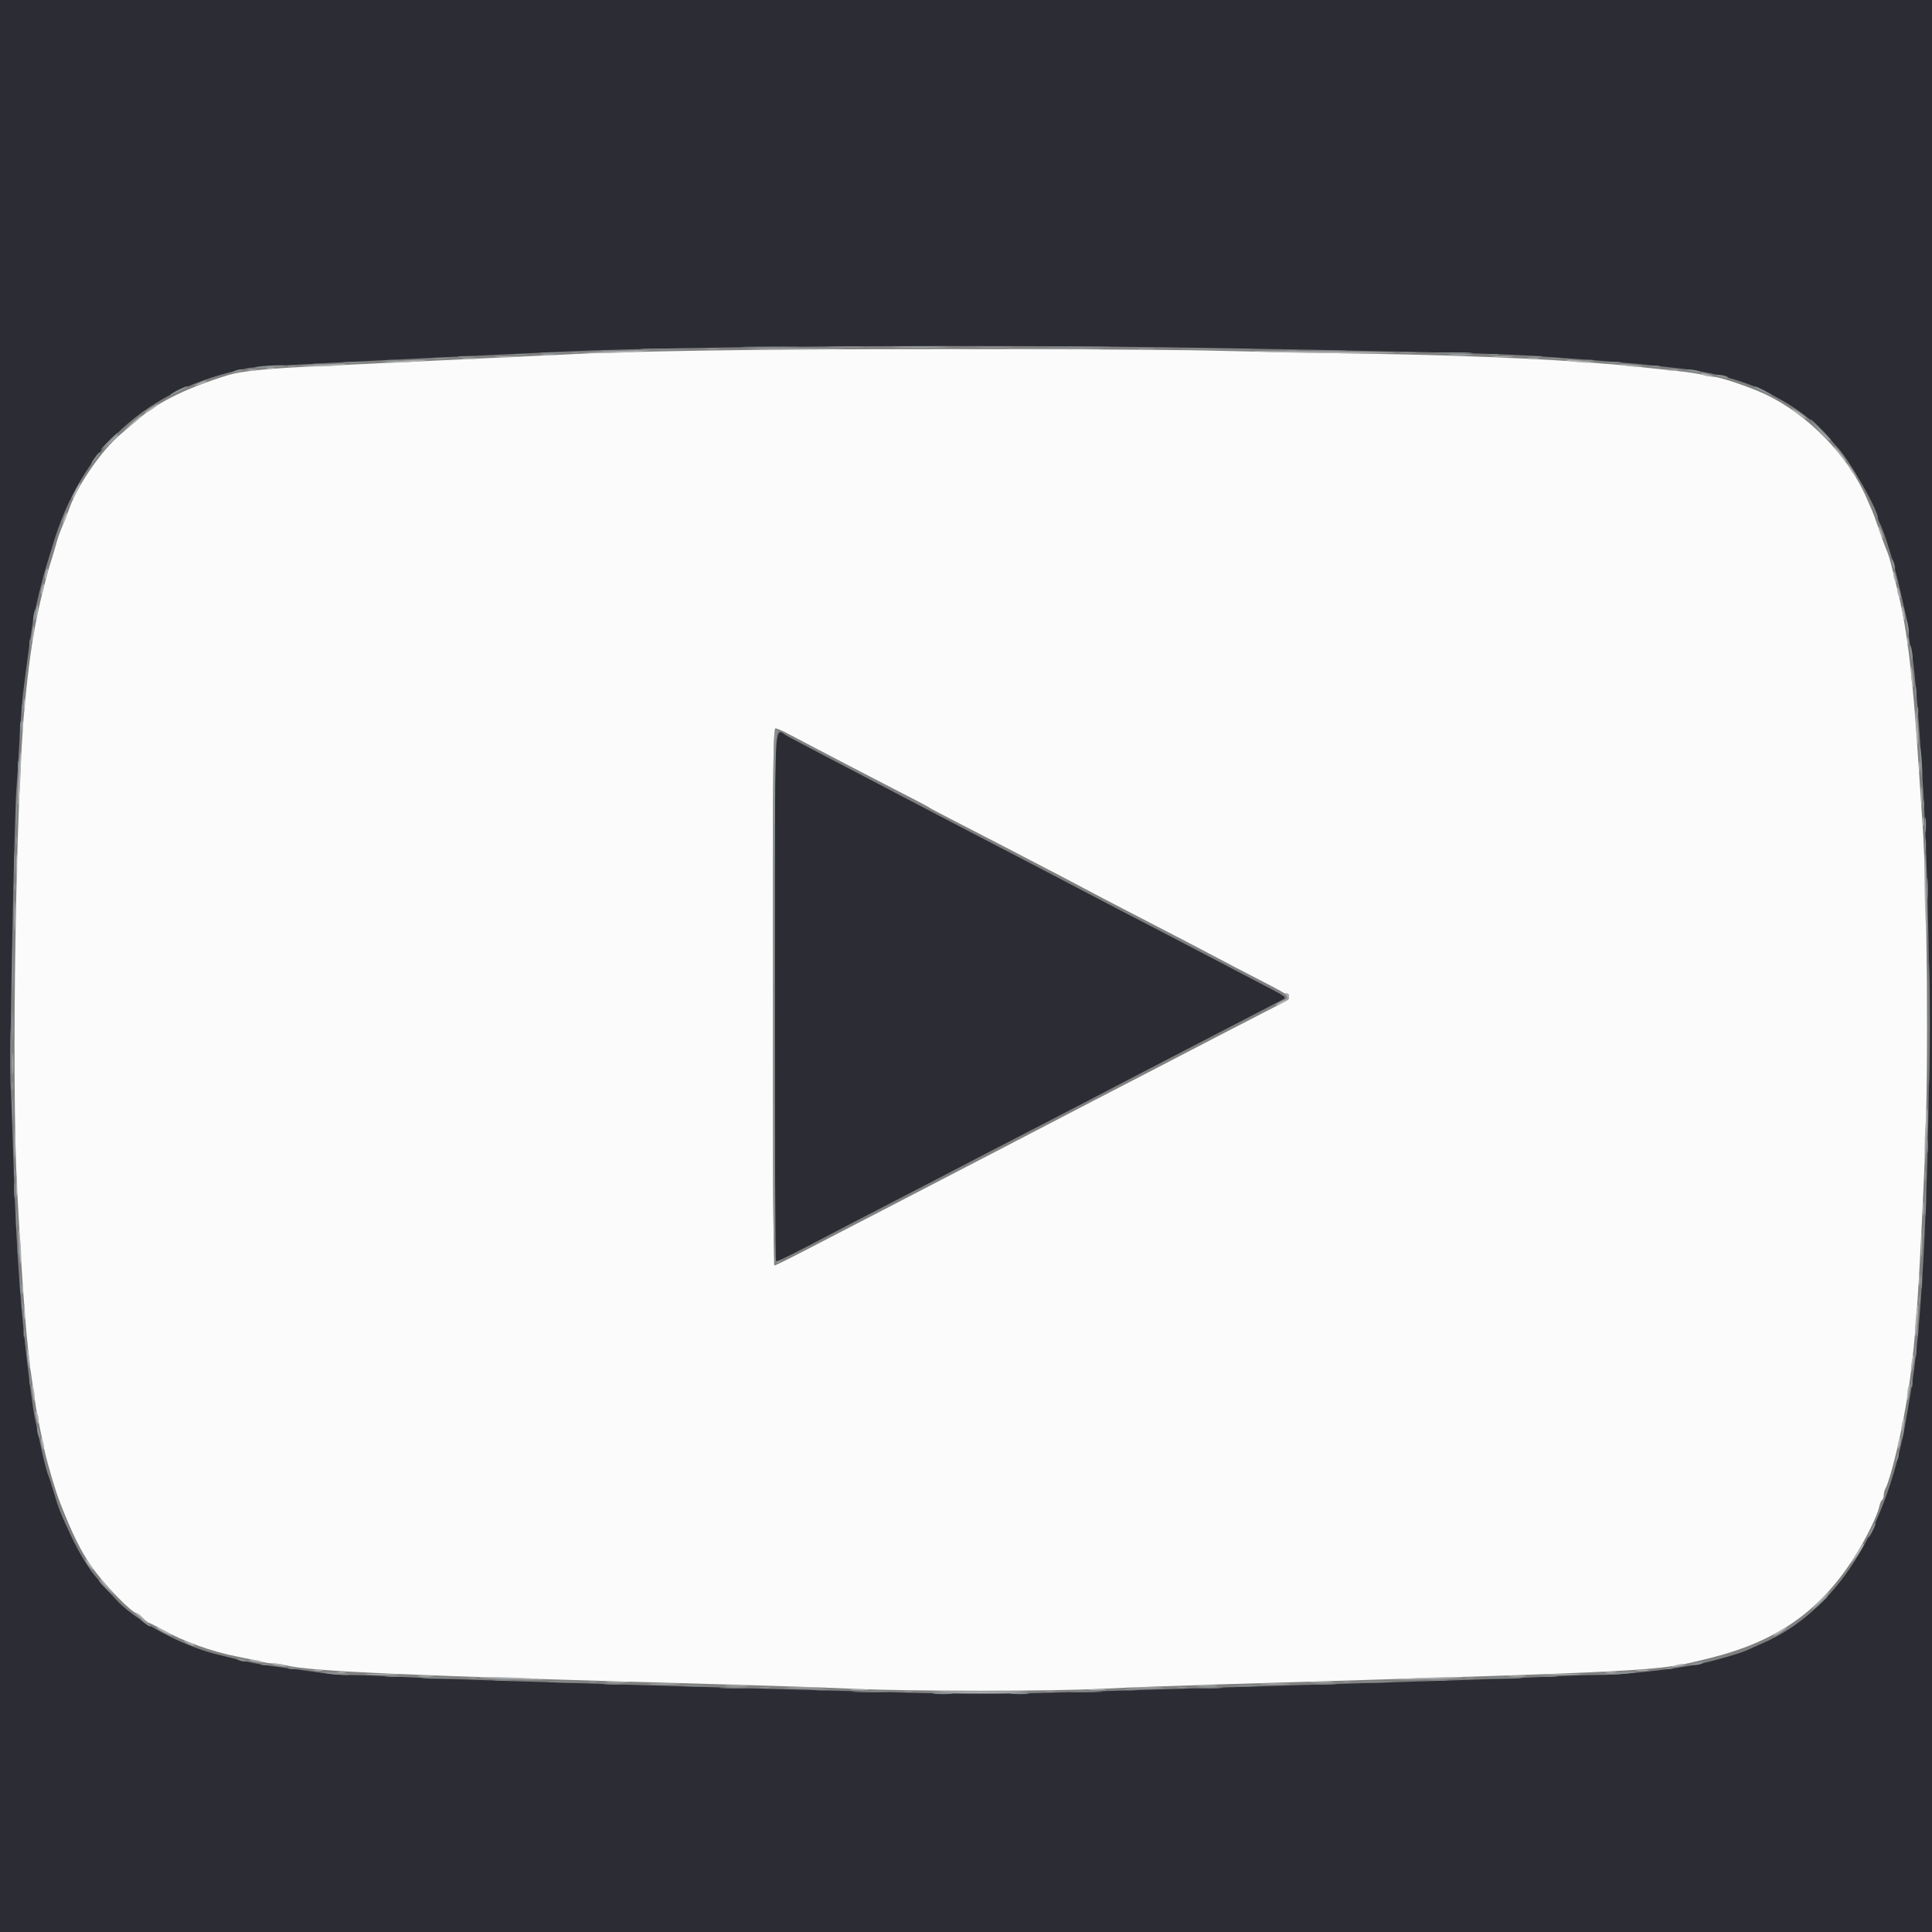 <svg id="svg" version="1.1" xmlns="http://www.w3.org/2000/svg" xmlns:xlink="http://www.w3.org/1999/xlink" width="400" height="400" viewBox="0, 0, 400,400"><rect x="0" y="0" width="400" height="400" fill="#808080" stroke="none"/><g id="svgg"><path id="path0" d="M0.000 200.000 L 0.000 400.000 200.000 400.000 L 400.000 400.000 400.000 200.000 L 400.000 0.000 200.000 0.000 L 0.000 0.000 0.000 200.000 M249.400 72.022 C 285.557 72.623,309.494 73.185,315.800 73.583 C 324.433 74.127,337.846 75.175,341.400 75.583 C 343.160 75.785,345.680 76.063,347.000 76.200 C 354.719 77.003,361.638 78.922,366.800 81.691 C 372.860 84.943,375.733 87.256,380.617 92.815 C 383.225 95.783,388.800 105.604,388.800 107.229 C 388.800 107.439,388.971 107.923,389.181 108.305 C 390.064 109.917,392.102 116.523,393.213 121.378 C 393.871 124.250,394.586 127.368,394.804 128.306 C 395.022 129.244,395.200 130.573,395.200 131.259 C 395.200 131.946,395.366 133.158,395.569 133.954 C 396.242 136.593,397.042 145.352,398.002 160.600 C 400.650 202.616,399.457 266.018,395.602 288.200 C 395.411 289.300,395.046 291.460,394.792 293.000 C 390.871 316.745,380.130 333.679,364.803 340.278 C 363.591 340.800,362.240 341.404,361.800 341.620 C 360.475 342.270,354.379 344.016,351.400 344.599 C 345.531 345.746,335.550 346.800,330.600 346.794 C 328.620 346.792,323.580 346.968,319.400 347.185 C 315.220 347.402,305.320 347.775,297.400 348.013 C 289.480 348.252,277.240 348.628,270.200 348.849 C 256.951 349.264,246.665 349.580,219.465 350.406 C 206.961 350.786,199.728 350.785,185.865 350.401 C 176.149 350.133,162.890 349.767,156.400 349.588 C 149.910 349.410,138.750 349.079,131.600 348.854 C 124.450 348.628,112.300 348.249,104.600 348.012 C 96.900 347.775,87.180 347.403,83.000 347.186 C 78.820 346.968,74.071 346.792,72.446 346.795 C 70.821 346.798,68.391 346.628,67.046 346.418 C 65.701 346.207,62.350 345.748,59.600 345.396 C 53.497 344.616,51.753 344.272,44.400 342.392 C 37.629 340.661,28.676 335.861,24.613 331.784 C 23.561 330.729,20.409 327.203,19.469 326.030 C 18.050 324.260,16.100 320.966,14.714 318.000 C 12.466 313.186,12.138 312.364,11.204 309.200 C 10.717 307.550,10.163 305.840,9.973 305.400 C 9.599 304.534,8.790 301.221,8.019 297.400 C 7.753 296.080,7.375 294.280,7.180 293.400 C 6.829 291.816,5.928 284.970,5.207 278.400 C 4.023 267.624,3.240 255.371,2.791 240.600 C 2.590 234.000,2.313 226.710,2.175 224.400 C 1.929 220.293,2.978 168.342,3.410 163.200 C 3.531 161.770,3.803 157.450,4.015 153.600 C 4.227 149.750,4.566 145.250,4.769 143.600 C 5.475 137.846,6.417 130.984,6.800 128.800 C 7.391 125.439,8.756 119.817,9.717 116.788 C 10.029 115.805,10.522 114.190,10.813 113.200 C 16.828 92.707,30.367 80.367,51.400 76.206 C 53.164 75.857,76.471 74.643,117.400 72.768 C 141.936 71.644,205.135 71.287,249.400 72.022 M160.400 206.400 C 160.400 236.540,160.535 261.199,160.700 261.197 C 161.031 261.195,165.527 258.934,172.000 255.515 C 174.310 254.295,179.350 251.678,183.200 249.700 C 187.050 247.722,191.910 245.205,194.000 244.107 C 199.083 241.437,207.938 236.845,216.000 232.699 C 219.630 230.832,224.130 228.495,226.000 227.506 C 227.870 226.516,232.100 224.307,235.400 222.596 C 238.700 220.885,243.560 218.366,246.200 216.998 C 255.958 211.941,264.230 207.650,265.266 207.108 C 266.558 206.432,266.954 206.722,259.364 202.781 C 256.319 201.200,252.472 199.184,250.814 198.300 C 249.156 197.417,245.010 195.249,241.600 193.483 C 232.737 188.893,229.627 187.273,224.200 184.418 C 221.560 183.029,217.240 180.769,214.600 179.396 C 201.736 172.707,190.665 166.932,187.000 164.999 C 183.943 163.387,181.055 161.875,169.400 155.788 C 166.540 154.295,163.610 152.741,162.888 152.336 C 160.178 150.816,160.400 146.002,160.400 206.400 " stroke="none" fill="#2c2c34" fill-rule="evenodd"></path><path id="path1" d="M156.400 72.444 C 142.870 72.590,127.570 72.904,122.400 73.141 C 111.608 73.635,89.244 74.689,78.400 75.214 C 74.330 75.411,67.400 75.744,63.000 75.954 C 55.080 76.333,49.721 76.903,47.400 77.615 C 38.893 80.223,32.927 83.120,28.800 86.645 C 28.250 87.115,26.502 88.604,24.916 89.954 C 21.022 93.270,16.119 100.366,14.383 105.200 C 14.106 105.970,13.619 107.230,13.299 108.000 C 12.216 110.611,12.081 110.998,11.408 113.400 C 11.038 114.720,10.575 116.250,10.379 116.800 C 10.182 117.350,9.590 119.510,9.063 121.600 C 7.112 129.334,6.273 134.492,5.161 145.600 C 3.294 164.235,2.342 223.496,3.544 246.200 C 4.703 268.093,5.592 279.430,6.663 286.000 C 6.789 286.770,7.035 288.480,7.209 289.800 C 7.490 291.914,7.880 293.953,9.201 300.200 C 9.756 302.823,11.480 308.655,12.395 311.000 C 14.984 317.640,16.828 321.352,19.152 324.600 C 21.813 328.319,27.362 334.000,28.335 334.000 C 28.514 334.000,29.083 334.450,29.600 335.000 C 30.117 335.550,30.671 336.000,30.831 336.000 C 30.992 336.000,32.175 336.590,33.462 337.312 C 37.973 339.843,43.802 341.946,49.200 342.991 C 51.070 343.352,53.251 343.818,54.046 344.024 C 54.842 344.231,55.991 344.400,56.600 344.400 C 57.209 344.400,58.358 344.568,59.154 344.773 C 64.095 346.046,83.763 346.901,151.000 348.765 C 159.580 349.002,171.010 349.393,176.400 349.633 C 189.032 350.195,217.146 350.196,228.304 349.635 C 233.087 349.395,243.480 349.003,251.400 348.764 C 345.628 345.920,342.681 346.076,353.800 343.341 C 367.696 339.923,376.565 333.797,383.755 322.653 C 386.142 318.952,388.697 313.815,389.065 311.975 C 389.196 311.320,389.460 310.686,389.652 310.568 C 389.843 310.450,390.000 310.001,390.000 309.571 C 390.000 309.141,390.179 308.477,390.398 308.095 C 391.037 306.981,392.614 301.134,393.607 296.200 C 396.231 283.165,396.993 274.414,398.502 240.000 C 399.311 221.560,399.038 184.427,397.986 169.800 C 397.765 166.720,397.394 161.230,397.162 157.600 C 396.022 139.797,394.797 129.787,392.802 122.000 C 392.605 121.230,392.186 119.520,391.871 118.200 C 391.293 115.779,391.010 114.862,390.386 113.400 C 390.199 112.960,389.581 111.250,389.014 109.600 C 388.448 107.950,387.825 106.240,387.632 105.800 C 387.438 105.360,386.886 104.100,386.405 103.000 C 382.605 94.311,374.273 85.793,365.520 81.647 C 362.291 80.118,355.991 78.000,354.671 78.000 C 354.148 78.000,353.198 77.829,352.560 77.619 C 351.922 77.409,349.420 77.032,347.000 76.781 C 344.580 76.530,341.070 76.157,339.200 75.953 C 326.597 74.578,306.368 73.606,282.200 73.214 C 269.440 73.008,255.850 72.741,252.000 72.623 C 240.425 72.266,182.687 72.158,156.400 72.444 M163.040 151.846 C 167.134 154.032,183.162 162.379,188.800 165.262 C 190.670 166.218,192.290 167.090,192.400 167.200 C 192.510 167.310,194.850 168.550,197.600 169.955 C 200.350 171.361,204.130 173.311,206.000 174.289 C 207.870 175.267,212.100 177.467,215.400 179.178 C 218.700 180.889,222.840 183.060,224.600 184.002 C 226.360 184.944,230.140 186.924,233.000 188.402 C 243.893 194.033,249.495 196.950,252.200 198.402 C 253.740 199.228,257.520 201.201,260.600 202.785 C 267.765 206.471,267.782 206.488,265.551 207.622 C 262.601 209.123,248.562 216.393,237.400 222.199 C 234.540 223.687,229.680 226.203,226.600 227.792 C 223.520 229.380,219.110 231.675,216.800 232.892 C 214.490 234.110,209.810 236.542,206.400 238.298 C 202.990 240.054,198.220 242.528,195.800 243.795 C 193.380 245.063,188.520 247.586,185.000 249.402 C 181.480 251.218,176.350 253.875,173.600 255.305 C 163.708 260.451,160.636 262.000,160.320 262.000 C 160.144 262.000,160.000 236.980,160.000 206.400 C 160.000 159.969,160.089 150.800,160.540 150.800 C 160.838 150.800,161.963 151.271,163.040 151.846 " stroke="none" fill="#fbfbfb" fill-rule="evenodd"></path><path id="path2" d="M172.100 71.897 C 173.805 71.972,176.595 71.972,178.300 71.897 C 180.005 71.822,178.610 71.761,175.200 71.761 C 171.790 71.761,170.395 71.822,172.100 71.897 M202.700 71.898 C 204.515 71.972,207.485 71.972,209.300 71.898 C 211.115 71.823,209.630 71.763,206.000 71.763 C 202.370 71.763,200.885 71.823,202.700 71.898 M146.500 72.287 C 147.105 72.378,148.095 72.378,148.700 72.287 C 149.305 72.195,148.810 72.120,147.600 72.120 C 146.390 72.120,145.895 72.195,146.500 72.287 M235.891 72.289 C 236.601 72.377,237.861 72.379,238.691 72.292 C 239.521 72.205,238.940 72.133,237.400 72.131 C 235.860 72.129,235.181 72.200,235.891 72.289 M266.700 72.682 C 267.195 72.778,268.005 72.778,268.500 72.682 C 268.995 72.587,268.590 72.509,267.600 72.509 C 266.610 72.509,266.205 72.587,266.700 72.682 M118.500 73.076 C 118.885 73.176,119.515 73.176,119.900 73.076 C 120.285 72.975,119.970 72.893,119.200 72.893 C 118.430 72.893,118.115 72.975,118.500 73.076 M290.100 73.091 C 290.925 73.178,292.275 73.178,293.100 73.091 C 293.925 73.005,293.250 72.934,291.600 72.934 C 289.950 72.934,289.275 73.005,290.100 73.091 M59.700 75.876 C 60.085 75.976,60.715 75.976,61.100 75.876 C 61.485 75.775,61.170 75.693,60.400 75.693 C 59.630 75.693,59.315 75.775,59.700 75.876 M3.293 174.000 C 3.293 174.770,3.375 175.085,3.476 174.700 C 3.576 174.315,3.576 173.685,3.476 173.300 C 3.375 172.915,3.293 173.230,3.293 174.000 M398.514 175.000 C 398.517 176.100,398.595 176.503,398.687 175.895 C 398.779 175.286,398.777 174.386,398.682 173.895 C 398.587 173.403,398.511 173.900,398.514 175.000 M2.893 183.600 C 2.893 184.370,2.975 184.685,3.076 184.300 C 3.176 183.915,3.176 183.285,3.076 182.900 C 2.975 182.515,2.893 182.830,2.893 183.600 M2.551 212.400 C 2.551 214.930,2.616 215.965,2.696 214.700 C 2.775 213.435,2.775 211.365,2.696 210.100 C 2.616 208.835,2.551 209.870,2.551 212.400 M2.493 224.800 C 2.493 225.570,2.575 225.885,2.676 225.500 C 2.776 225.115,2.776 224.485,2.676 224.100 C 2.575 223.715,2.493 224.030,2.493 224.800 M2.893 242.800 C 2.893 243.570,2.975 243.885,3.076 243.500 C 3.176 243.115,3.176 242.485,3.076 242.100 C 2.975 241.715,2.893 242.030,2.893 242.800 M398.501 243.400 C 398.505 244.280,398.587 244.593,398.683 244.095 C 398.779 243.598,398.775 242.878,398.675 242.495 C 398.575 242.113,398.496 242.520,398.501 243.400 M97.105 347.483 C 97.602 347.579,98.322 347.575,98.705 347.475 C 99.087 347.375,98.680 347.296,97.800 347.301 C 96.920 347.305,96.607 347.387,97.105 347.483 M303.505 347.483 C 304.002 347.579,304.722 347.575,305.105 347.475 C 305.487 347.375,305.080 347.296,304.200 347.301 C 303.320 347.305,303.007 347.387,303.505 347.483 M122.100 348.276 C 122.485 348.376,123.115 348.376,123.500 348.276 C 123.885 348.175,123.570 348.093,122.800 348.093 C 122.030 348.093,121.715 348.175,122.100 348.276 M278.100 348.276 C 278.485 348.376,279.115 348.376,279.500 348.276 C 279.885 348.175,279.570 348.093,278.800 348.093 C 278.030 348.093,277.715 348.175,278.100 348.276 M157.500 349.482 C 157.995 349.578,158.805 349.578,159.300 349.482 C 159.795 349.387,159.390 349.309,158.400 349.309 C 157.410 349.309,157.005 349.387,157.500 349.482 M243.905 349.483 C 244.402 349.579,245.122 349.575,245.505 349.475 C 245.887 349.375,245.480 349.296,244.600 349.301 C 243.720 349.305,243.407 349.387,243.905 349.483 M187.100 350.282 C 187.595 350.378,188.405 350.378,188.900 350.282 C 189.395 350.187,188.990 350.109,188.000 350.109 C 187.010 350.109,186.605 350.187,187.100 350.282 M216.700 350.282 C 217.195 350.378,218.005 350.378,218.500 350.282 C 218.995 350.187,218.590 350.109,217.600 350.109 C 216.610 350.109,216.205 350.187,216.700 350.282 " stroke="none" fill="#949499" fill-rule="evenodd"></path><path id="path3" d="M185.700 71.899 C 188.285 71.968,192.515 71.968,195.100 71.899 C 197.685 71.829,195.570 71.772,190.400 71.772 C 185.230 71.772,183.115 71.829,185.700 71.899 M157.300 72.300 C 161.645 72.364,168.755 72.364,173.100 72.300 C 177.445 72.235,173.890 72.182,165.200 72.182 C 156.510 72.182,152.955 72.235,157.300 72.300 M209.500 72.300 C 214.175 72.364,221.825 72.364,226.500 72.300 C 231.175 72.236,227.350 72.183,218.000 72.183 C 208.650 72.183,204.825 72.236,209.500 72.300 M124.800 72.800 L 120.200 73.040 124.200 73.081 C 126.400 73.103,129.730 72.986,131.600 72.822 L 135.000 72.524 132.200 72.542 C 130.660 72.552,127.330 72.668,124.800 72.800 M260.800 72.816 C 267.928 73.111,289.040 73.292,288.767 73.056 C 288.675 72.976,280.860 72.828,271.400 72.727 C 261.940 72.625,257.170 72.665,260.800 72.816 M112.307 73.490 C 113.026 73.579,114.106 73.577,114.707 73.486 C 115.308 73.395,114.720 73.322,113.400 73.324 C 112.080 73.326,111.588 73.401,112.307 73.490 M300.300 73.495 C 301.455 73.576,303.345 73.576,304.500 73.495 C 305.655 73.414,304.710 73.348,302.400 73.348 C 300.090 73.348,299.145 73.414,300.300 73.495 M102.900 73.896 C 104.165 73.975,106.235 73.975,107.500 73.896 C 108.765 73.816,107.730 73.751,105.200 73.751 C 102.670 73.751,101.635 73.816,102.900 73.896 M309.312 73.895 C 310.364 73.977,311.984 73.976,312.912 73.892 C 313.840 73.808,312.980 73.741,311.000 73.742 C 309.020 73.743,308.260 73.812,309.312 73.895 M95.900 74.289 C 96.615 74.378,97.785 74.378,98.500 74.289 C 99.215 74.201,98.630 74.128,97.200 74.128 C 95.770 74.128,95.185 74.201,95.900 74.289 M316.505 74.287 C 317.114 74.379,318.014 74.377,318.505 74.282 C 318.997 74.187,318.500 74.111,317.400 74.114 C 316.300 74.117,315.897 74.195,316.505 74.287 M81.600 74.800 L 78.600 75.056 81.200 75.081 C 82.630 75.095,84.970 74.975,86.400 74.814 L 89.000 74.522 86.800 74.533 C 85.590 74.539,83.250 74.659,81.600 74.800 M325.400 74.818 C 326.500 74.990,328.120 75.120,329.000 75.109 C 330.393 75.090,330.316 75.048,328.400 74.783 C 327.190 74.616,325.570 74.485,324.800 74.493 C 323.678 74.504,323.797 74.569,325.400 74.818 M65.200 75.600 L 61.400 75.847 64.800 75.884 C 66.670 75.904,69.190 75.784,70.400 75.617 C 73.234 75.225,71.080 75.218,65.200 75.600 M335.800 75.585 C 337.022 75.911,340.270 76.120,339.967 75.853 C 339.875 75.772,338.630 75.607,337.200 75.485 C 335.562 75.346,335.044 75.382,335.800 75.585 M55.300 76.276 C 55.685 76.376,56.315 76.376,56.700 76.276 C 57.085 76.175,56.770 76.093,56.000 76.093 C 55.230 76.093,54.915 76.175,55.300 76.276 M51.505 76.683 C 52.002 76.779,52.722 76.775,53.105 76.675 C 53.487 76.575,53.080 76.496,52.200 76.501 C 51.320 76.505,51.007 76.587,51.505 76.683 M345.305 76.687 C 345.914 76.779,346.814 76.777,347.305 76.682 C 347.797 76.587,347.300 76.511,346.200 76.514 C 345.100 76.517,344.697 76.595,345.305 76.687 M352.600 77.600 C 353.040 77.789,353.760 77.938,354.200 77.932 C 354.843 77.923,354.804 77.857,354.000 77.600 C 352.632 77.162,351.581 77.162,352.600 77.600 M41.000 79.414 C 40.000 79.896,39.966 79.951,40.800 79.748 C 41.933 79.471,43.207 78.821,42.600 78.830 C 42.380 78.833,41.660 79.096,41.000 79.414 M31.300 84.446 C 29.937 85.319,29.495 85.906,30.700 85.243 C 31.618 84.739,33.056 83.627,32.800 83.619 C 32.690 83.616,32.015 83.988,31.300 84.446 M371.000 84.665 C 372.022 85.633,374.533 87.271,373.927 86.574 C 373.557 86.148,372.657 85.459,371.927 85.043 C 371.197 84.627,370.780 84.457,371.000 84.665 M26.976 87.904 C 25.862 88.947,25.412 89.428,25.976 88.973 C 26.539 88.518,27.599 87.663,28.331 87.073 C 29.063 86.483,29.513 86.002,29.331 86.004 C 29.149 86.007,28.089 86.862,26.976 87.904 M376.783 89.300 C 378.441 91.066,378.800 91.384,378.800 91.083 C 378.800 91.019,377.945 90.164,376.900 89.183 L 375.000 87.400 376.783 89.300 M22.581 91.700 L 21.000 93.400 22.700 91.819 C 23.635 90.949,24.400 90.184,24.400 90.119 C 24.400 89.816,24.052 90.119,22.581 91.700 M380.800 94.000 C 381.497 94.880,382.157 95.600,382.267 95.600 C 382.377 95.600,381.897 94.880,381.200 94.000 C 380.503 93.120,379.843 92.400,379.733 92.400 C 379.623 92.400,380.103 93.120,380.800 94.000 M382.749 96.600 C 382.965 97.040,383.434 97.760,383.793 98.200 L 384.444 99.000 384.051 98.200 C 383.835 97.760,383.366 97.040,383.007 96.600 L 382.356 95.800 382.749 96.600 M15.600 101.600 C 15.151 102.480,14.874 103.200,14.984 103.200 C 15.094 103.200,15.551 102.480,16.000 101.600 C 16.449 100.720,16.726 100.000,16.616 100.000 C 16.506 100.000,16.049 100.720,15.600 101.600 M13.267 107.180 C 13.033 107.851,12.927 108.400,13.031 108.400 C 13.301 108.400,14.056 106.322,13.857 106.124 C 13.767 106.033,13.501 106.508,13.267 107.180 M389.029 109.600 C 389.176 110.150,389.464 110.870,389.667 111.200 C 389.925 111.617,389.957 111.495,389.771 110.800 C 389.624 110.250,389.336 109.530,389.133 109.200 C 388.875 108.783,388.843 108.905,389.029 109.600 M9.429 118.629 C 9.281 119.215,9.238 119.772,9.332 119.866 C 9.427 119.960,9.624 119.558,9.771 118.971 C 9.919 118.385,9.962 117.828,9.868 117.734 C 9.773 117.640,9.576 118.042,9.429 118.629 M392.006 119.033 C 392.009 119.455,392.195 120.070,392.418 120.400 C 392.715 120.838,392.752 120.676,392.556 119.800 C 392.227 118.329,391.998 118.010,392.006 119.033 M8.629 121.829 C 8.481 122.415,8.438 122.972,8.532 123.066 C 8.627 123.160,8.824 122.758,8.971 122.171 C 9.119 121.585,9.162 121.028,9.068 120.934 C 8.973 120.840,8.776 121.242,8.629 121.829 M392.806 122.233 C 392.809 122.655,392.995 123.270,393.218 123.600 C 393.515 124.038,393.552 123.876,393.356 123.000 C 393.027 121.529,392.798 121.210,392.806 122.233 M7.649 125.800 C 7.616 126.240,7.496 127.050,7.383 127.600 L 7.177 128.600 7.606 127.619 C 7.842 127.079,7.961 126.269,7.872 125.819 C 7.713 125.021,7.707 125.021,7.649 125.800 M393.862 126.600 C 393.996 127.480,394.172 128.275,394.253 128.367 C 394.556 128.710,394.329 126.568,393.981 125.800 C 393.729 125.242,393.693 125.485,393.862 126.600 M6.849 130.200 C 6.816 130.640,6.696 131.450,6.583 132.000 L 6.377 133.000 6.806 132.019 C 7.042 131.479,7.161 130.669,7.072 130.219 C 6.913 129.421,6.907 129.421,6.849 130.200 M394.901 133.000 C 394.905 133.880,394.987 134.193,395.083 133.695 C 395.179 133.198,395.175 132.478,395.075 132.095 C 394.975 131.713,394.896 132.120,394.901 133.000 M395.640 139.433 C 395.662 140.295,395.827 141.450,396.007 142.000 C 396.211 142.621,396.251 142.091,396.112 140.600 C 395.854 137.821,395.582 137.149,395.640 139.433 M4.920 146.000 C 4.920 147.210,4.995 147.705,5.087 147.100 C 5.178 146.495,5.178 145.505,5.087 144.900 C 4.995 144.295,4.920 144.790,4.920 146.000 M396.682 149.800 C 396.799 152.000,396.964 153.875,397.048 153.967 C 397.306 154.249,397.139 150.322,396.794 148.000 C 396.559 146.410,396.527 146.909,396.682 149.800 M4.501 150.200 C 4.505 151.080,4.587 151.393,4.683 150.895 C 4.779 150.398,4.775 149.678,4.675 149.295 C 4.575 148.913,4.496 149.320,4.501 150.200 M3.821 161.021 C 3.662 164.015,3.618 166.552,3.724 166.657 C 3.829 166.763,4.047 164.400,4.207 161.407 C 4.367 158.414,4.411 155.877,4.304 155.770 C 4.197 155.663,3.979 158.026,3.821 161.021 M397.309 158.800 C 397.309 159.790,397.387 160.195,397.482 159.700 C 397.578 159.205,397.578 158.395,397.482 157.900 C 397.387 157.405,397.309 157.810,397.309 158.800 M397.737 165.000 C 397.739 166.760,397.809 167.430,397.893 166.489 C 397.978 165.549,397.977 164.109,397.891 163.289 C 397.805 162.470,397.736 163.240,397.737 165.000 M398.101 170.200 C 398.105 171.080,398.187 171.393,398.283 170.895 C 398.379 170.398,398.375 169.678,398.275 169.295 C 398.175 168.913,398.096 169.320,398.101 170.200 M3.353 179.800 C 3.353 182.440,3.418 183.468,3.497 182.084 C 3.575 180.701,3.574 178.541,3.495 177.284 C 3.416 176.028,3.352 177.160,3.353 179.800 M398.447 182.633 C 398.473 185.915,398.625 190.400,398.785 192.600 C 398.954 194.911,398.995 192.461,398.883 186.800 C 398.776 181.410,398.624 176.925,398.545 176.833 C 398.465 176.742,398.421 179.352,398.447 182.633 M2.954 189.600 C 2.954 192.350,3.018 193.475,3.096 192.100 C 3.174 190.725,3.174 188.475,3.096 187.100 C 3.018 185.725,2.954 186.850,2.954 189.600 M266.357 206.149 C 266.719 206.585,266.563 206.801,265.598 207.201 C 264.930 207.478,264.278 207.874,264.150 208.082 C 264.021 208.289,264.669 208.075,265.588 207.606 C 267.065 206.853,267.386 205.600,266.102 205.600 C 265.992 205.600,266.107 205.847,266.357 206.149 M2.542 220.200 C 2.541 222.180,2.608 223.040,2.692 222.112 C 2.776 221.184,2.777 219.564,2.695 218.512 C 2.612 217.460,2.543 218.220,2.542 220.200 M398.683 232.400 C 398.530 234.270,398.430 237.240,398.462 239.000 C 398.504 241.352,398.608 240.610,398.857 236.200 C 399.232 229.556,399.118 227.079,398.683 232.400 M2.954 236.800 C 2.954 239.550,3.018 240.675,3.096 239.300 C 3.174 237.925,3.174 235.675,3.096 234.300 C 3.018 232.925,2.954 234.050,2.954 236.800 M3.342 245.400 C 3.341 247.380,3.408 248.240,3.492 247.312 C 3.576 246.384,3.577 244.764,3.495 243.712 C 3.412 242.660,3.343 243.420,3.342 245.400 M398.124 250.200 C 398.126 251.520,398.201 252.012,398.290 251.293 C 398.379 250.574,398.377 249.494,398.286 248.893 C 398.195 248.292,398.122 248.880,398.124 250.200 M3.898 257.400 C 4.015 259.600,4.175 261.475,4.255 261.567 C 4.527 261.879,4.342 257.005,4.013 255.200 C 3.794 253.997,3.756 254.726,3.898 257.400 M397.748 257.600 C 397.748 259.910,397.814 260.855,397.895 259.700 C 397.976 258.545,397.976 256.655,397.895 255.500 C 397.814 254.345,397.748 255.290,397.748 257.600 M397.314 265.000 C 397.317 266.100,397.395 266.503,397.487 265.895 C 397.579 265.286,397.577 264.386,397.482 263.895 C 397.387 263.403,397.311 263.900,397.314 265.000 M4.501 267.000 C 4.505 267.880,4.587 268.193,4.683 267.695 C 4.779 267.198,4.775 266.478,4.675 266.095 C 4.575 265.713,4.496 266.120,4.501 267.000 M4.928 271.600 C 4.928 273.030,5.001 273.615,5.089 272.900 C 5.178 272.185,5.178 271.015,5.089 270.300 C 5.001 269.585,4.928 270.170,4.928 271.600 M396.622 273.222 C 396.466 275.010,396.423 276.556,396.526 276.659 C 396.629 276.762,396.842 275.385,397.000 273.600 C 397.158 271.815,397.201 270.268,397.097 270.163 C 396.992 270.058,396.778 271.435,396.622 273.222 M5.647 280.433 C 5.673 281.185,5.841 282.340,6.020 283.000 C 6.235 283.789,6.270 283.378,6.123 281.800 C 5.877 279.155,5.573 278.281,5.647 280.433 M395.869 281.556 C 395.721 282.295,395.620 283.282,395.644 283.750 C 395.668 284.218,395.847 283.790,396.042 282.800 C 396.237 281.810,396.338 280.823,396.267 280.606 C 396.196 280.390,396.017 280.817,395.869 281.556 M6.673 288.000 C 6.804 288.990,6.976 289.875,7.056 289.967 C 7.357 290.314,7.128 287.764,6.790 287.000 C 6.553 286.466,6.514 286.798,6.673 288.000 M395.056 287.284 C 394.921 287.788,394.830 288.740,394.853 289.400 C 394.881 290.228,394.997 289.984,395.226 288.613 C 395.576 286.523,395.474 285.726,395.056 287.284 M7.458 293.200 C 7.775 294.925,8.002 295.251,7.994 293.967 C 7.991 293.435,7.811 292.730,7.594 292.400 C 7.318 291.978,7.277 292.215,7.458 293.200 M393.800 294.800 C 393.648 295.491,393.607 296.141,393.709 296.242 C 393.811 296.344,394.009 295.853,394.150 295.150 C 394.291 294.447,394.331 293.798,394.241 293.708 C 394.150 293.617,393.952 294.109,393.800 294.800 M8.468 298.000 C 8.488 299.039,9.118 300.746,9.132 299.800 C 9.138 299.360,8.989 298.640,8.800 298.200 C 8.589 297.710,8.461 297.632,8.468 298.000 M393.029 298.629 C 392.881 299.215,392.838 299.772,392.932 299.866 C 393.027 299.960,393.224 299.558,393.371 298.971 C 393.519 298.385,393.562 297.828,393.468 297.734 C 393.373 297.640,393.176 298.042,393.029 298.629 M385.046 320.600 C 384.691 321.150,384.109 322.095,383.753 322.700 L 383.105 323.800 383.965 322.800 C 384.867 321.752,386.138 319.600,385.856 319.600 C 385.766 319.600,385.401 320.050,385.046 320.600 M17.964 323.533 C 18.180 323.936,18.671 324.521,19.055 324.833 C 19.487 325.184,19.390 324.904,18.801 324.100 C 17.751 322.665,17.357 322.398,17.964 323.533 M20.800 327.052 C 20.800 327.264,21.565 328.149,22.500 329.019 L 24.200 330.600 22.600 328.806 C 21.720 327.820,20.955 326.935,20.900 326.839 C 20.845 326.744,20.800 326.840,20.800 327.052 M376.800 331.400 C 375.828 332.390,375.123 333.200,375.233 333.200 C 375.343 333.200,376.228 332.390,377.200 331.400 C 378.172 330.410,378.877 329.600,378.767 329.600 C 378.657 329.600,377.772 330.410,376.800 331.400 M28.033 334.100 C 28.125 334.155,28.740 334.650,29.400 335.200 L 30.600 336.200 29.630 335.100 C 29.097 334.495,28.482 334.000,28.264 334.000 C 28.045 334.000,27.942 334.045,28.033 334.100 M32.400 336.984 C 32.400 337.094,33.120 337.551,34.000 338.000 C 34.880 338.449,35.600 338.726,35.600 338.616 C 35.600 338.506,34.880 338.049,34.000 337.600 C 33.120 337.151,32.400 336.874,32.400 336.984 M368.500 337.646 C 367.137 338.519,366.695 339.106,367.900 338.443 C 368.818 337.939,370.256 336.827,370.000 336.819 C 369.890 336.816,369.215 337.188,368.500 337.646 M38.800 340.200 C 39.350 340.514,39.980 340.772,40.200 340.772 C 40.420 340.772,40.150 340.514,39.600 340.200 C 39.050 339.886,38.420 339.628,38.200 339.628 C 37.980 339.628,38.250 339.886,38.800 340.200 M51.633 343.747 C 51.725 343.828,52.520 344.004,53.400 344.138 C 54.515 344.307,54.758 344.271,54.200 344.019 C 53.432 343.671,51.290 343.444,51.633 343.747 M56.433 344.547 C 56.525 344.628,57.320 344.804,58.200 344.938 C 59.315 345.107,59.558 345.071,59.000 344.819 C 58.232 344.471,56.090 344.244,56.433 344.547 M346.800 344.800 C 346.008 345.054,345.967 345.120,346.600 345.120 C 347.040 345.120,347.850 344.976,348.400 344.800 C 349.192 344.546,349.233 344.480,348.600 344.480 C 348.160 344.480,347.350 344.624,346.800 344.800 M65.105 345.883 C 65.602 345.979,66.322 345.975,66.705 345.875 C 67.087 345.775,66.680 345.696,65.800 345.701 C 64.920 345.705,64.607 345.787,65.105 345.883 M338.900 345.887 C 339.505 345.978,340.495 345.978,341.100 345.887 C 341.705 345.795,341.210 345.720,340.000 345.720 C 338.790 345.720,338.295 345.795,338.900 345.887 M69.905 346.283 C 70.402 346.379,71.122 346.375,71.505 346.275 C 71.887 346.175,71.480 346.096,70.600 346.101 C 69.720 346.105,69.407 346.187,69.905 346.283 M332.505 346.287 C 333.114 346.379,334.014 346.377,334.505 346.282 C 334.997 346.187,334.500 346.111,333.400 346.114 C 332.300 346.117,331.897 346.195,332.505 346.287 M76.300 346.697 C 77.895 346.773,80.505 346.773,82.100 346.697 C 83.695 346.621,82.390 346.559,79.200 346.559 C 76.010 346.559,74.705 346.621,76.300 346.697 M320.518 346.698 C 322.233 346.773,324.933 346.772,326.518 346.697 C 328.103 346.621,326.700 346.559,323.400 346.560 C 320.100 346.561,318.803 346.622,320.518 346.698 M86.691 347.089 C 87.401 347.177,88.661 347.179,89.491 347.092 C 90.321 347.005,89.740 346.933,88.200 346.931 C 86.660 346.929,85.981 347.000,86.691 347.089 M312.500 347.091 C 313.325 347.178,314.675 347.178,315.500 347.091 C 316.325 347.005,315.650 346.934,314.000 346.934 C 312.350 346.934,311.675 347.005,312.500 347.091 M99.233 347.345 C 99.325 347.425,102.820 347.581,107.000 347.692 C 111.841 347.820,113.366 347.782,111.200 347.587 C 107.665 347.267,98.942 347.091,99.233 347.345 M290.000 347.611 C 288.350 347.758,290.510 347.792,294.800 347.685 C 299.090 347.579,302.675 347.426,302.767 347.346 C 303.031 347.114,293.309 347.317,290.000 347.611 M125.913 348.295 C 127.076 348.376,128.876 348.376,129.913 348.293 C 130.951 348.211,130.000 348.145,127.800 348.146 C 125.600 348.147,124.751 348.214,125.913 348.295 M271.500 348.295 C 272.655 348.376,274.545 348.376,275.700 348.295 C 276.855 348.214,275.910 348.148,273.600 348.148 C 271.290 348.148,270.345 348.214,271.500 348.295 M134.900 348.697 C 136.385 348.774,138.815 348.774,140.300 348.697 C 141.785 348.620,140.570 348.557,137.600 348.557 C 134.630 348.557,133.415 348.620,134.900 348.697 M261.317 348.697 C 262.811 348.774,265.151 348.774,266.517 348.696 C 267.882 348.618,266.660 348.555,263.800 348.555 C 260.940 348.556,259.822 348.620,261.317 348.697 M150.500 349.094 C 151.545 349.176,153.255 349.176,154.300 349.094 C 155.345 349.012,154.490 348.944,152.400 348.944 C 150.310 348.944,149.455 349.012,150.500 349.094 M248.300 349.093 C 249.235 349.177,250.765 349.177,251.700 349.093 C 252.635 349.009,251.870 348.940,250.000 348.940 C 248.130 348.940,247.365 349.009,248.300 349.093 M163.300 349.498 C 165.225 349.571,168.375 349.571,170.300 349.498 C 172.225 349.425,170.650 349.365,166.800 349.365 C 162.950 349.365,161.375 349.425,163.300 349.498 M233.919 349.498 C 235.744 349.572,238.624 349.572,240.319 349.497 C 242.014 349.422,240.520 349.361,237.000 349.362 C 233.480 349.362,232.094 349.424,233.919 349.498 M176.311 349.893 C 177.251 349.978,178.691 349.977,179.511 349.891 C 180.330 349.805,179.560 349.736,177.800 349.737 C 176.040 349.739,175.370 349.809,176.311 349.893 M225.700 349.891 C 226.525 349.978,227.875 349.978,228.700 349.891 C 229.525 349.805,228.850 349.734,227.200 349.734 C 225.550 349.734,224.875 349.805,225.700 349.891 M196.491 350.441 C 200.392 350.592,206.422 350.594,209.891 350.444 C 214.932 350.226,213.506 350.170,202.800 350.168 C 191.330 350.165,190.421 350.204,196.491 350.441 " stroke="none" fill="#adafb2" fill-rule="evenodd"></path><path id="path4" d="M154.700 71.899 C 157.395 71.968,161.805 71.968,164.500 71.899 C 167.195 71.830,164.990 71.773,159.600 71.773 C 154.210 71.773,152.005 71.830,154.700 71.899 M217.700 71.899 C 220.725 71.967,225.675 71.967,228.700 71.899 C 231.725 71.831,229.250 71.775,223.200 71.775 C 217.150 71.775,214.675 71.831,217.700 71.899 M133.500 72.298 C 135.755 72.370,139.445 72.370,141.700 72.298 C 143.955 72.227,142.110 72.169,137.600 72.169 C 133.090 72.169,131.245 72.227,133.500 72.298 M245.900 72.299 C 249.255 72.366,254.745 72.366,258.100 72.299 C 261.455 72.232,258.710 72.178,252.000 72.178 C 245.290 72.178,242.545 72.232,245.900 72.299 M124.707 72.690 C 125.426 72.779,126.506 72.777,127.107 72.686 C 127.708 72.595,127.120 72.522,125.800 72.524 C 124.480 72.526,123.988 72.601,124.707 72.690 M272.118 72.698 C 273.833 72.773,276.533 72.772,278.118 72.697 C 279.703 72.621,278.300 72.559,275.000 72.560 C 271.700 72.561,270.403 72.622,272.118 72.698 M112.313 73.095 C 113.476 73.176,115.276 73.176,116.313 73.093 C 117.351 73.011,116.400 72.945,114.200 72.946 C 112.000 72.947,111.151 73.014,112.313 73.095 M297.500 73.098 C 299.315 73.172,302.285 73.172,304.100 73.098 C 305.915 73.023,304.430 72.963,300.800 72.963 C 297.170 72.963,295.685 73.023,297.500 73.098 M106.707 73.490 C 107.426 73.579,108.506 73.577,109.107 73.486 C 109.708 73.395,109.120 73.322,107.800 73.324 C 106.480 73.326,105.988 73.401,106.707 73.490 M308.300 73.482 C 308.795 73.578,309.605 73.578,310.100 73.482 C 310.595 73.387,310.190 73.309,309.200 73.309 C 308.210 73.309,307.805 73.387,308.300 73.482 M95.091 73.889 C 95.801 73.977,97.061 73.979,97.891 73.892 C 98.721 73.805,98.140 73.733,96.600 73.731 C 95.060 73.729,94.381 73.800,95.091 73.889 M316.707 73.890 C 317.426 73.979,318.506 73.977,319.107 73.886 C 319.708 73.795,319.120 73.722,317.800 73.724 C 316.480 73.726,315.988 73.801,316.707 73.890 M89.900 74.289 C 90.615 74.378,91.785 74.378,92.500 74.289 C 93.215 74.201,92.630 74.128,91.200 74.128 C 89.770 74.128,89.185 74.201,89.900 74.289 M321.100 74.282 C 321.595 74.378,322.405 74.378,322.900 74.282 C 323.395 74.187,322.990 74.109,322.000 74.109 C 321.010 74.109,320.605 74.187,321.100 74.282 M79.907 74.690 C 80.626 74.779,81.706 74.777,82.307 74.686 C 82.908 74.595,82.320 74.522,81.000 74.524 C 79.680 74.526,79.188 74.601,79.907 74.690 M328.305 74.683 C 328.802 74.779,329.522 74.775,329.905 74.675 C 330.287 74.575,329.880 74.496,329.000 74.501 C 328.120 74.505,327.807 74.587,328.305 74.683 M71.513 75.095 C 72.676 75.176,74.476 75.176,75.513 75.093 C 76.551 75.011,75.600 74.945,73.400 74.946 C 71.200 74.947,70.351 75.014,71.513 75.095 M332.700 75.089 C 333.415 75.178,334.585 75.178,335.300 75.089 C 336.015 75.001,335.430 74.928,334.000 74.928 C 332.570 74.928,331.985 75.001,332.700 75.089 M64.905 75.487 C 65.514 75.579,66.414 75.577,66.905 75.482 C 67.397 75.387,66.900 75.311,65.800 75.314 C 64.700 75.317,64.297 75.395,64.905 75.487 M53.000 75.994 C 52.340 76.158,53.420 76.202,55.400 76.091 C 57.380 75.980,59.075 75.824,59.167 75.745 C 59.473 75.478,54.216 75.691,53.000 75.994 M341.905 75.883 C 342.402 75.979,343.122 75.975,343.505 75.875 C 343.887 75.775,343.480 75.696,342.600 75.701 C 341.720 75.705,341.407 75.787,341.905 75.883 M48.600 76.800 C 48.096 77.017,48.022 77.144,48.400 77.144 C 48.730 77.144,49.360 76.989,49.800 76.800 C 50.304 76.583,50.378 76.456,50.000 76.456 C 49.670 76.456,49.040 76.611,48.600 76.800 M349.800 76.800 C 351.492 77.231,352.944 77.231,351.600 76.800 C 351.050 76.624,350.150 76.483,349.600 76.487 C 348.702 76.494,348.722 76.526,349.800 76.800 M355.233 77.743 C 355.325 77.821,356.030 78.001,356.800 78.142 C 357.785 78.323,358.022 78.282,357.600 78.006 C 357.058 77.650,354.837 77.403,355.233 77.743 M36.700 80.827 C 35.875 81.263,35.200 81.708,35.200 81.818 C 35.200 81.996,38.359 80.519,38.767 80.151 C 39.227 79.734,38.025 80.128,36.700 80.827 M363.233 80.151 C 363.642 80.521,366.800 81.995,366.800 81.816 C 366.800 81.589,363.781 80.000,363.349 80.000 C 363.194 80.000,363.142 80.068,363.233 80.151 M376.800 89.000 C 377.995 90.210,379.063 91.200,379.173 91.200 C 379.283 91.200,378.395 90.210,377.200 89.000 C 376.005 87.790,374.937 86.800,374.827 86.800 C 374.717 86.800,375.605 87.790,376.800 89.000 M22.400 91.400 C 21.428 92.390,20.723 93.200,20.833 93.200 C 20.943 93.200,21.828 92.390,22.800 91.400 C 23.772 90.410,24.477 89.600,24.367 89.600 C 24.257 89.600,23.372 90.410,22.400 91.400 M19.600 94.800 C 19.130 95.460,18.836 96.000,18.946 96.000 C 19.056 96.000,19.530 95.460,20.000 94.800 C 20.470 94.140,20.764 93.600,20.654 93.600 C 20.544 93.600,20.070 94.140,19.600 94.800 M391.656 116.000 C 391.656 116.330,391.811 116.960,392.000 117.400 C 392.217 117.904,392.344 117.978,392.344 117.600 C 392.344 117.270,392.189 116.640,392.000 116.200 C 391.783 115.696,391.656 115.622,391.656 116.000 M7.056 126.884 C 6.921 127.388,6.827 128.160,6.846 128.600 C 6.865 129.040,7.045 128.698,7.246 127.840 C 7.636 126.178,7.470 125.340,7.056 126.884 M394.662 129.400 C 394.796 130.280,394.972 131.075,395.053 131.167 C 395.356 131.510,395.129 129.368,394.781 128.600 C 394.529 128.042,394.493 128.285,394.662 129.400 M6.101 133.400 C 6.105 134.280,6.187 134.593,6.283 134.095 C 6.379 133.598,6.375 132.878,6.275 132.495 C 6.175 132.113,6.096 132.520,6.101 133.400 M395.473 134.800 C 395.604 135.790,395.776 136.675,395.856 136.767 C 396.157 137.114,395.928 134.564,395.590 133.800 C 395.353 133.266,395.314 133.598,395.473 134.800 M396.514 143.400 C 396.517 144.500,396.595 144.903,396.687 144.295 C 396.779 143.686,396.777 142.786,396.682 142.295 C 396.587 141.803,396.511 142.300,396.514 143.400 M4.493 146.800 C 4.493 147.570,4.575 147.885,4.676 147.500 C 4.776 147.115,4.776 146.485,4.676 146.100 C 4.575 145.715,4.493 146.030,4.493 146.800 M396.901 147.400 C 396.905 148.280,396.987 148.593,397.083 148.095 C 397.179 147.598,397.175 146.878,397.075 146.495 C 396.975 146.113,396.896 146.520,396.901 147.400 M4.134 151.200 C 4.134 152.850,4.205 153.525,4.291 152.700 C 4.378 151.875,4.378 150.525,4.291 149.700 C 4.205 148.875,4.134 149.550,4.134 151.200 M160.000 206.400 C 160.000 264.052,159.949 262.323,161.600 261.168 C 162.070 260.839,162.005 260.803,161.300 261.001 L 160.400 261.254 160.400 206.460 C 160.400 163.000,160.503 151.625,160.900 151.465 C 161.199 151.344,161.118 151.250,160.700 151.232 C 160.037 151.202,160.000 154.083,160.000 206.400 M397.485 156.800 C 397.604 158.890,397.769 160.675,397.851 160.767 C 398.115 161.061,397.941 157.065,397.600 155.000 C 397.364 153.574,397.331 154.090,397.485 156.800 M3.701 158.600 C 3.705 159.480,3.787 159.793,3.883 159.295 C 3.979 158.798,3.975 158.078,3.875 157.695 C 3.775 157.313,3.696 157.720,3.701 158.600 M3.354 168.000 C 3.354 170.750,3.418 171.875,3.496 170.500 C 3.574 169.125,3.574 166.875,3.496 165.500 C 3.418 164.125,3.354 165.250,3.354 168.000 M398.101 166.600 C 398.105 167.480,398.187 167.793,398.283 167.295 C 398.379 166.798,398.375 166.078,398.275 165.695 C 398.175 165.313,398.096 165.720,398.101 166.600 M398.528 170.800 C 398.528 172.230,398.601 172.815,398.689 172.100 C 398.778 171.385,398.778 170.215,398.689 169.500 C 398.601 168.785,398.528 169.370,398.528 170.800 M2.944 178.800 C 2.944 180.890,3.012 181.745,3.094 180.700 C 3.176 179.655,3.176 177.945,3.094 176.900 C 3.012 175.855,2.944 176.710,2.944 178.800 M398.944 184.000 C 398.944 186.090,399.012 186.945,399.094 185.900 C 399.176 184.855,399.176 183.145,399.094 182.100 C 399.012 181.055,398.944 181.910,398.944 184.000 M399.386 212.000 C 399.386 223.330,399.437 227.965,399.500 222.300 C 399.562 216.635,399.562 207.365,399.500 201.700 C 399.437 196.035,399.386 200.670,399.386 212.000 M2.567 200.400 C 2.567 204.690,2.626 206.445,2.698 204.300 C 2.770 202.155,2.770 198.645,2.698 196.500 C 2.626 194.355,2.567 196.110,2.567 200.400 M2.167 217.800 C 2.167 221.980,2.226 223.636,2.298 221.479 C 2.371 219.323,2.370 215.903,2.298 213.879 C 2.225 211.856,2.166 213.620,2.167 217.800 M2.546 229.800 C 2.547 232.000,2.614 232.849,2.695 231.687 C 2.776 230.524,2.776 228.724,2.693 227.687 C 2.611 226.649,2.545 227.600,2.546 229.800 M398.924 237.400 C 398.926 238.720,399.001 239.212,399.090 238.493 C 399.179 237.774,399.177 236.694,399.086 236.093 C 398.995 235.492,398.922 236.080,398.924 237.400 M2.928 246.400 C 2.928 247.830,3.001 248.415,3.089 247.700 C 3.178 246.985,3.178 245.815,3.089 245.100 C 3.001 244.385,2.928 244.970,2.928 246.400 M398.550 249.000 C 398.551 251.420,398.616 252.358,398.696 251.085 C 398.776 249.812,398.775 247.832,398.694 246.685 C 398.614 245.538,398.549 246.580,398.550 249.000 M3.334 252.800 C 3.334 254.450,3.405 255.125,3.491 254.300 C 3.578 253.475,3.578 252.125,3.491 251.300 C 3.405 250.475,3.334 251.150,3.334 252.800 M398.114 255.400 C 398.117 256.500,398.195 256.903,398.287 256.295 C 398.379 255.686,398.377 254.786,398.282 254.295 C 398.187 253.803,398.111 254.300,398.114 255.400 M3.701 259.000 C 3.705 259.880,3.787 260.193,3.883 259.695 C 3.979 259.198,3.975 258.478,3.875 258.095 C 3.775 257.713,3.696 258.120,3.701 259.000 M4.134 266.000 C 4.134 267.650,4.205 268.325,4.291 267.500 C 4.378 266.675,4.378 265.325,4.291 264.500 C 4.205 263.675,4.134 264.350,4.134 266.000 M397.724 265.400 C 397.726 266.720,397.801 267.212,397.890 266.493 C 397.979 265.774,397.977 264.694,397.886 264.093 C 397.795 263.492,397.722 264.080,397.724 265.400 M397.293 269.200 C 397.293 269.970,397.375 270.285,397.476 269.900 C 397.576 269.515,397.576 268.885,397.476 268.500 C 397.375 268.115,397.293 268.430,397.293 269.200 M4.493 270.400 C 4.493 271.170,4.575 271.485,4.676 271.100 C 4.776 270.715,4.776 270.085,4.676 269.700 C 4.575 269.315,4.493 269.630,4.493 270.400 M396.901 275.800 C 396.905 276.680,396.987 276.993,397.083 276.495 C 397.179 275.998,397.175 275.278,397.075 274.895 C 396.975 274.513,396.896 274.920,396.901 275.800 M4.893 276.000 C 4.893 276.770,4.975 277.085,5.076 276.700 C 5.176 276.315,5.176 275.685,5.076 275.300 C 4.975 274.915,4.893 275.230,4.893 276.000 M396.514 279.800 C 396.517 280.900,396.595 281.303,396.687 280.695 C 396.779 280.086,396.777 279.186,396.682 278.695 C 396.587 278.203,396.511 278.700,396.514 279.800 M6.101 285.800 C 6.105 286.680,6.187 286.993,6.283 286.495 C 6.379 285.998,6.375 285.278,6.275 284.895 C 6.175 284.513,6.096 284.920,6.101 285.800 M395.693 286.400 C 395.693 287.170,395.775 287.485,395.876 287.100 C 395.976 286.715,395.976 286.085,395.876 285.700 C 395.775 285.315,395.693 285.630,395.693 286.400 M7.668 295.800 C 7.662 296.240,7.811 296.960,8.000 297.400 C 8.438 298.419,8.438 297.368,8.000 296.000 C 7.743 295.196,7.677 295.157,7.668 295.800 M393.856 296.084 C 393.721 296.588,393.627 297.360,393.646 297.800 C 393.665 298.240,393.845 297.898,394.046 297.040 C 394.436 295.378,394.270 294.540,393.856 296.084 M392.846 300.867 C 392.821 301.234,392.696 301.864,392.570 302.267 C 392.352 302.962,392.363 302.963,392.797 302.287 C 393.048 301.896,393.173 301.266,393.073 300.887 C 392.911 300.268,392.888 300.266,392.846 300.867 M387.472 316.619 C 386.532 318.589,386.664 318.924,387.647 317.062 C 388.093 316.216,388.387 315.454,388.301 315.367 C 388.214 315.281,387.841 315.844,387.472 316.619 M21.600 328.600 C 22.346 329.370,23.047 330.000,23.157 330.000 C 23.267 330.000,22.746 329.370,22.000 328.600 C 21.254 327.830,20.553 327.200,20.443 327.200 C 20.333 327.200,20.854 327.830,21.600 328.600 M376.975 331.700 L 375.800 333.000 377.100 331.825 C 377.815 331.179,378.400 330.594,378.400 330.525 C 378.400 330.216,378.070 330.488,376.975 331.700 M29.167 335.345 C 29.700 336.001,31.200 336.993,31.200 336.689 C 31.200 336.613,30.615 336.122,29.900 335.599 C 29.096 335.010,28.816 334.913,29.167 335.345 M49.200 343.582 C 49.530 343.805,50.145 343.991,50.567 343.994 C 51.590 344.002,51.271 343.773,49.800 343.444 C 48.924 343.248,48.762 343.285,49.200 343.582 M350.800 344.400 C 349.416 344.691,349.414 344.695,350.600 344.741 C 351.260 344.767,352.070 344.613,352.400 344.400 C 353.066 343.970,352.845 343.970,350.800 344.400 M54.100 344.676 C 54.485 344.776,55.115 344.776,55.500 344.676 C 55.885 344.575,55.570 344.493,54.800 344.493 C 54.030 344.493,53.715 344.575,54.100 344.676 M59.700 345.476 C 60.085 345.576,60.715 345.576,61.100 345.476 C 61.485 345.375,61.170 345.293,60.400 345.293 C 59.630 345.293,59.315 345.375,59.700 345.476 M344.900 345.476 C 345.285 345.576,345.915 345.576,346.300 345.476 C 346.685 345.375,346.370 345.293,345.600 345.293 C 344.830 345.293,344.515 345.375,344.900 345.476 M67.400 346.394 C 68.613 346.709,72.675 346.922,72.367 346.656 C 72.275 346.576,70.850 346.415,69.200 346.297 C 67.442 346.172,66.697 346.212,67.400 346.394 M333.400 346.400 L 330.600 346.659 333.000 346.690 C 334.320 346.707,336.390 346.584,337.600 346.417 C 340.525 346.012,337.716 346.001,333.400 346.400 M79.891 347.089 C 80.601 347.177,81.861 347.179,82.691 347.092 C 83.521 347.005,82.940 346.933,81.400 346.931 C 79.860 346.929,79.181 347.000,79.891 347.089 M319.491 347.089 C 320.201 347.177,321.461 347.179,322.291 347.092 C 323.121 347.005,322.540 346.933,321.000 346.931 C 319.460 346.929,318.781 347.000,319.491 347.089 M87.900 347.497 C 89.495 347.573,92.105 347.573,93.700 347.497 C 95.295 347.421,93.990 347.359,90.800 347.359 C 87.610 347.359,86.305 347.421,87.900 347.497 M308.518 347.498 C 310.233 347.573,312.933 347.572,314.518 347.497 C 316.103 347.421,314.700 347.359,311.400 347.360 C 308.100 347.361,306.803 347.422,308.518 347.498 M102.500 347.891 C 103.325 347.978,104.675 347.978,105.500 347.891 C 106.325 347.805,105.650 347.734,104.000 347.734 C 102.350 347.734,101.675 347.805,102.500 347.891 M296.311 347.893 C 297.251 347.978,298.691 347.977,299.511 347.891 C 300.330 347.805,299.560 347.736,297.800 347.737 C 296.040 347.739,295.370 347.809,296.311 347.893 M114.117 348.297 C 115.611 348.374,117.951 348.374,119.317 348.296 C 120.682 348.218,119.460 348.155,116.600 348.155 C 113.740 348.156,112.622 348.220,114.117 348.297 M282.500 348.297 C 283.985 348.374,286.415 348.374,287.900 348.297 C 289.385 348.220,288.170 348.157,285.200 348.157 C 282.230 348.157,281.015 348.220,282.500 348.297 M125.312 348.695 C 126.364 348.777,127.984 348.776,128.912 348.692 C 129.840 348.608,128.980 348.541,127.000 348.542 C 125.020 348.543,124.260 348.612,125.312 348.695 M272.500 348.694 C 273.545 348.776,275.255 348.776,276.300 348.694 C 277.345 348.612,276.490 348.544,274.400 348.544 C 272.310 348.544,271.455 348.612,272.500 348.694 M141.712 349.095 C 142.764 349.177,144.384 349.176,145.312 349.092 C 146.240 349.008,145.380 348.941,143.400 348.942 C 141.420 348.943,140.660 349.012,141.712 349.095 M256.700 349.093 C 257.635 349.177,259.165 349.177,260.100 349.093 C 261.035 349.009,260.270 348.940,258.400 348.940 C 256.530 348.940,255.765 349.009,256.700 349.093 M149.500 349.496 C 150.875 349.574,153.125 349.574,154.500 349.496 C 155.875 349.418,154.750 349.354,152.000 349.354 C 149.250 349.354,148.125 349.418,149.500 349.496 M248.100 349.496 C 249.365 349.575,251.435 349.575,252.700 349.496 C 253.965 349.416,252.930 349.351,250.400 349.351 C 247.870 349.351,246.835 349.416,248.100 349.496 M168.311 349.893 C 169.251 349.978,170.691 349.977,171.511 349.891 C 172.330 349.805,171.560 349.736,169.800 349.737 C 168.040 349.739,167.370 349.809,168.311 349.893 M232.691 349.889 C 233.401 349.977,234.661 349.979,235.491 349.892 C 236.321 349.805,235.740 349.733,234.200 349.731 C 232.660 349.729,231.981 349.800,232.691 349.889 M177.119 350.298 C 178.944 350.372,181.824 350.372,183.519 350.297 C 185.214 350.222,183.720 350.161,180.200 350.162 C 176.680 350.162,175.294 350.224,177.119 350.298 M221.900 350.297 C 223.495 350.373,226.105 350.373,227.700 350.297 C 229.295 350.221,227.990 350.159,224.800 350.159 C 221.610 350.159,220.305 350.221,221.900 350.297 M193.500 350.693 C 194.435 350.777,195.965 350.777,196.900 350.693 C 197.835 350.609,197.070 350.540,195.200 350.540 C 193.330 350.540,192.565 350.609,193.500 350.693 M209.511 350.693 C 210.451 350.778,211.891 350.777,212.711 350.691 C 213.530 350.605,212.760 350.536,211.000 350.537 C 209.240 350.539,208.570 350.609,209.511 350.693 " stroke="none" fill="#8c9494" fill-rule="evenodd"></path></g></svg>
